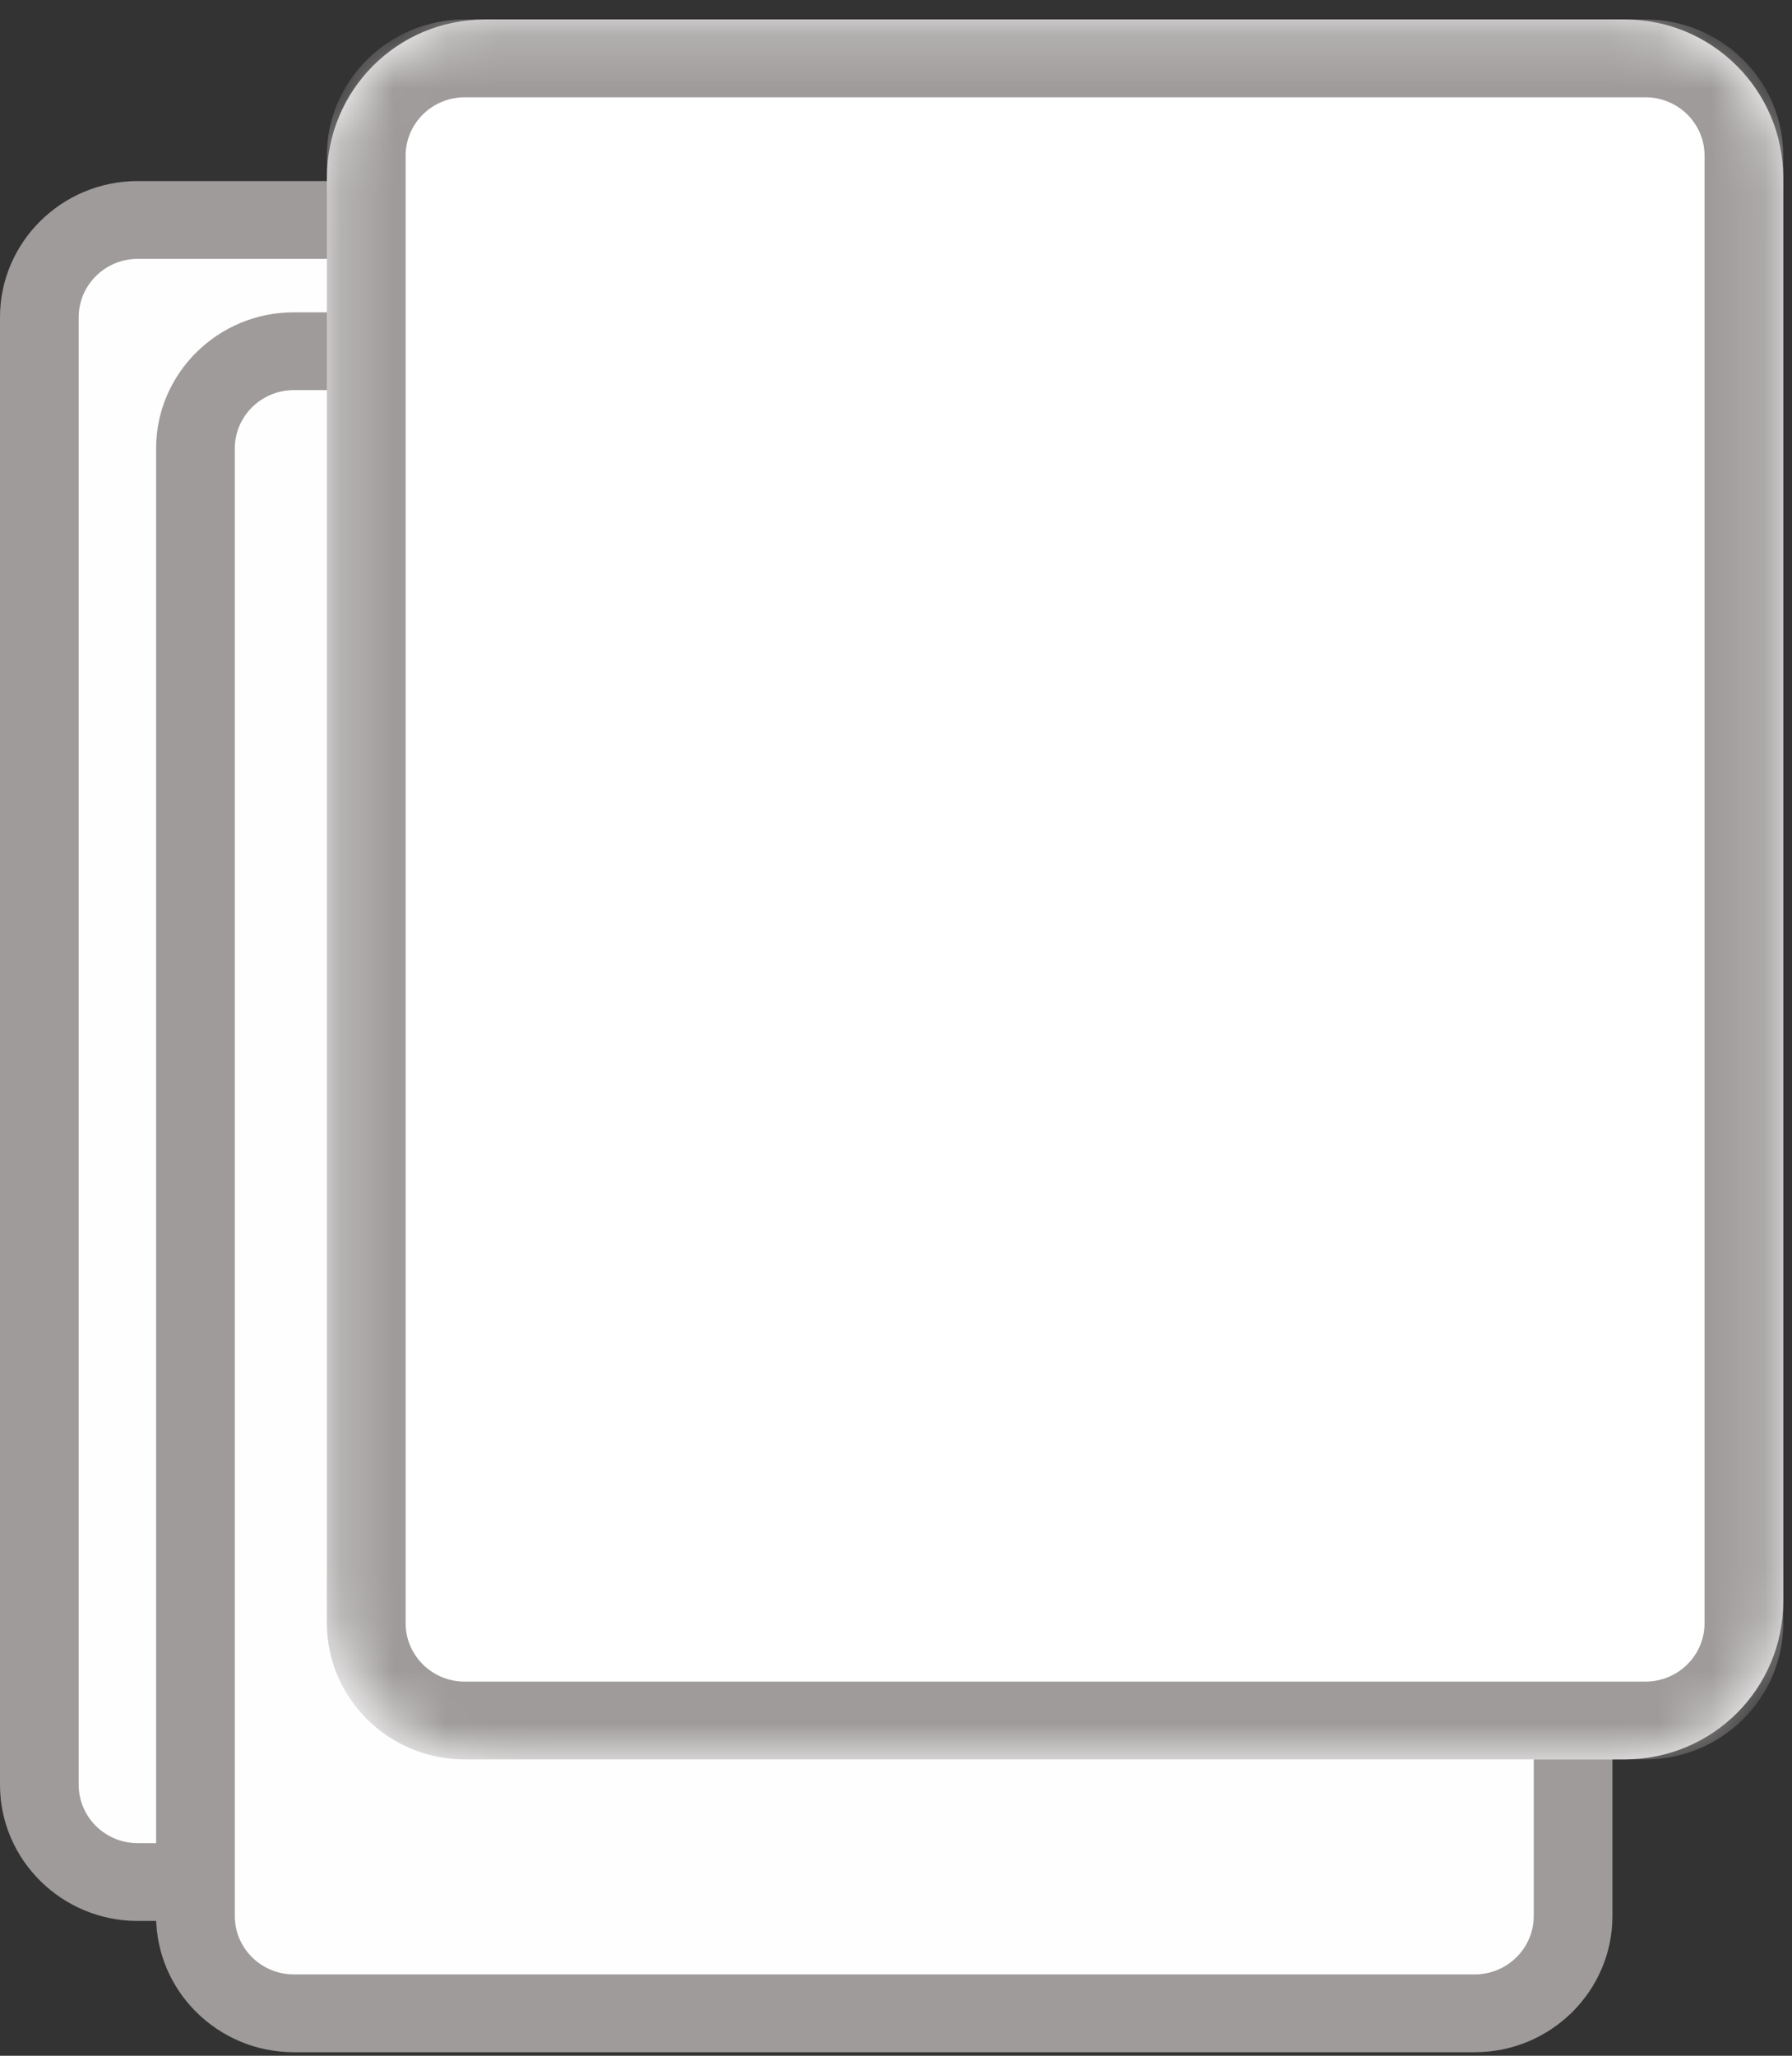 <?xml version="1.0" encoding="UTF-8"?>
<svg width="34px" height="39px" viewBox="0 0 34 39" version="1.1" xmlns="http://www.w3.org/2000/svg" xmlns:xlink="http://www.w3.org/1999/xlink">
    <rect x="0" y="0" width="34" height="39" fill="#333333" stroke="none"/>
    <!-- Generator: Sketch 43.1 (39012) - http://www.bohemiancoding.com/sketch -->
    <title>Icons/icon-themes</title>
    <desc>Created with Sketch.</desc>
    <defs>
        <path d="M27.861,3.187 C27.861,1.529 26.511,0.185 24.863,0.185 L14.045,0.185 L3.227,0.185 C1.571,0.185 0.229,1.519 0.229,3.187 L0.229,30.191 C0.229,31.849 1.581,33.193 3.239,33.193 L24.851,33.193 C26.513,33.193 27.861,31.858 27.861,30.191 L27.861,3.187 Z" id="path-1"></path>
    </defs>
    <g id="Stylde-Guide-App" stroke="none" stroke-width="1" fill="none" fill-rule="evenodd">
        <g id="Textbook-Styleguide---Guest-View---Desktop" transform="translate(-388, -395)">
            <g id="search-auto-complete" transform="translate(360, 15)">
                <g id="Group-38" transform="translate(0, 363)">
                    <g id="Group-32" transform="translate(28, 17)">
                        <g id="Icons/icon-themes">
                            <g id="Page-1">
                                <path d="M25.018,35.705 L2.613,35.705 C1.582,35.705 0.746,34.879 0.746,33.86 L0.746,6.018 C0.746,4.999 1.582,4.173 2.613,4.173 L25.018,4.173 C26.049,4.173 26.885,4.999 26.885,6.018 L26.885,33.86 C26.885,34.879 26.049,35.705 25.018,35.705" id="Fill-1" fill="#FEFEFE"></path>
                                <path d="M2.613,4.911 C1.996,4.911 1.493,5.408 1.493,6.018 L1.493,33.86 C1.493,34.471 1.996,34.967 2.613,34.967 L25.018,34.967 C25.636,34.967 26.138,34.471 26.138,33.86 L26.138,6.018 C26.138,5.408 25.636,4.911 25.018,4.911 L2.613,4.911 Z M25.018,36.443 L2.613,36.443 C1.173,36.443 0,35.284 0,33.86 L0,6.018 C0,4.594 1.173,3.435 2.613,3.435 L25.018,3.435 C26.459,3.435 27.632,4.594 27.632,6.018 L27.632,33.86 C27.632,35.284 26.459,36.443 25.018,36.443 L25.018,36.443 Z" id="Fill-3" fill="#9E9B9A"></path>
                                <path d="M27.98,38.195 L5.575,38.195 C4.544,38.195 3.708,37.369 3.708,36.35 L3.708,8.508 C3.708,7.489 4.544,6.663 5.575,6.663 L27.98,6.663 C29.011,6.663 29.846,7.489 29.846,8.508 L29.846,36.35 C29.846,37.369 29.011,38.195 27.98,38.195" id="Fill-5" fill="#FEFEFE"></path>
                                <path d="M5.575,7.401 C4.957,7.401 4.455,7.898 4.455,8.508 L4.455,36.35 C4.455,36.961 4.957,37.457 5.575,37.457 L27.98,37.457 C28.597,37.457 29.1,36.961 29.1,36.35 L29.1,8.508 C29.1,7.898 28.597,7.401 27.98,7.401 L5.575,7.401 Z M27.98,38.933 L5.575,38.933 C4.134,38.933 2.962,37.774 2.962,36.35 L2.962,8.508 C2.962,7.084 4.134,5.925 5.575,5.925 L27.98,5.925 C29.421,5.925 30.593,7.084 30.593,8.508 L30.593,36.35 C30.593,37.774 29.421,38.933 27.98,38.933 L27.98,38.933 Z" id="Fill-7" fill="#9E9B9A"></path>
                                <path d="M31.22,32.639 L8.815,32.639 C7.785,32.639 6.949,31.813 6.949,30.794 L6.949,2.952 C6.949,1.933 7.785,1.107 8.815,1.107 L31.22,1.107 C32.251,1.107 33.087,1.933 33.087,2.952 L33.087,30.794 C33.087,31.813 32.251,32.639 31.22,32.639" id="Fill-9" fill="#FEFEFE"></path>
                                <g id="Group-13" transform="translate(5.973, 0.185)">
                                    <mask id="mask-2" fill="white">
                                        <use xlink:href="#path-1"></use>
                                    </mask>
                                    <use id="Clip-12" fill="#FFFFFF" xlink:href="#path-1"></use>
                                    <path d="M2.842,1.661 C2.225,1.661 1.723,2.157 1.723,2.768 L1.723,30.61 C1.723,31.22 2.225,31.717 2.842,31.717 L25.248,31.717 C25.865,31.717 26.368,31.22 26.368,30.61 L26.368,2.768 C26.368,2.157 25.865,1.661 25.248,1.661 L2.842,1.661 Z M25.248,33.193 L2.842,33.193 C1.402,33.193 0.229,32.034 0.229,30.61 L0.229,2.768 C0.229,1.344 1.402,0.185 2.842,0.185 L25.248,0.185 C26.688,0.185 27.861,1.344 27.861,2.768 L27.861,30.61 C27.861,32.034 26.688,33.193 25.248,33.193 L25.248,33.193 Z" id="Fill-11" fill="#9E9B9A" mask="url(#mask-2)"></path>
                                </g>
                            </g>
                        </g>
                    </g>
                </g>
            </g>
        </g>
    </g>
</svg>